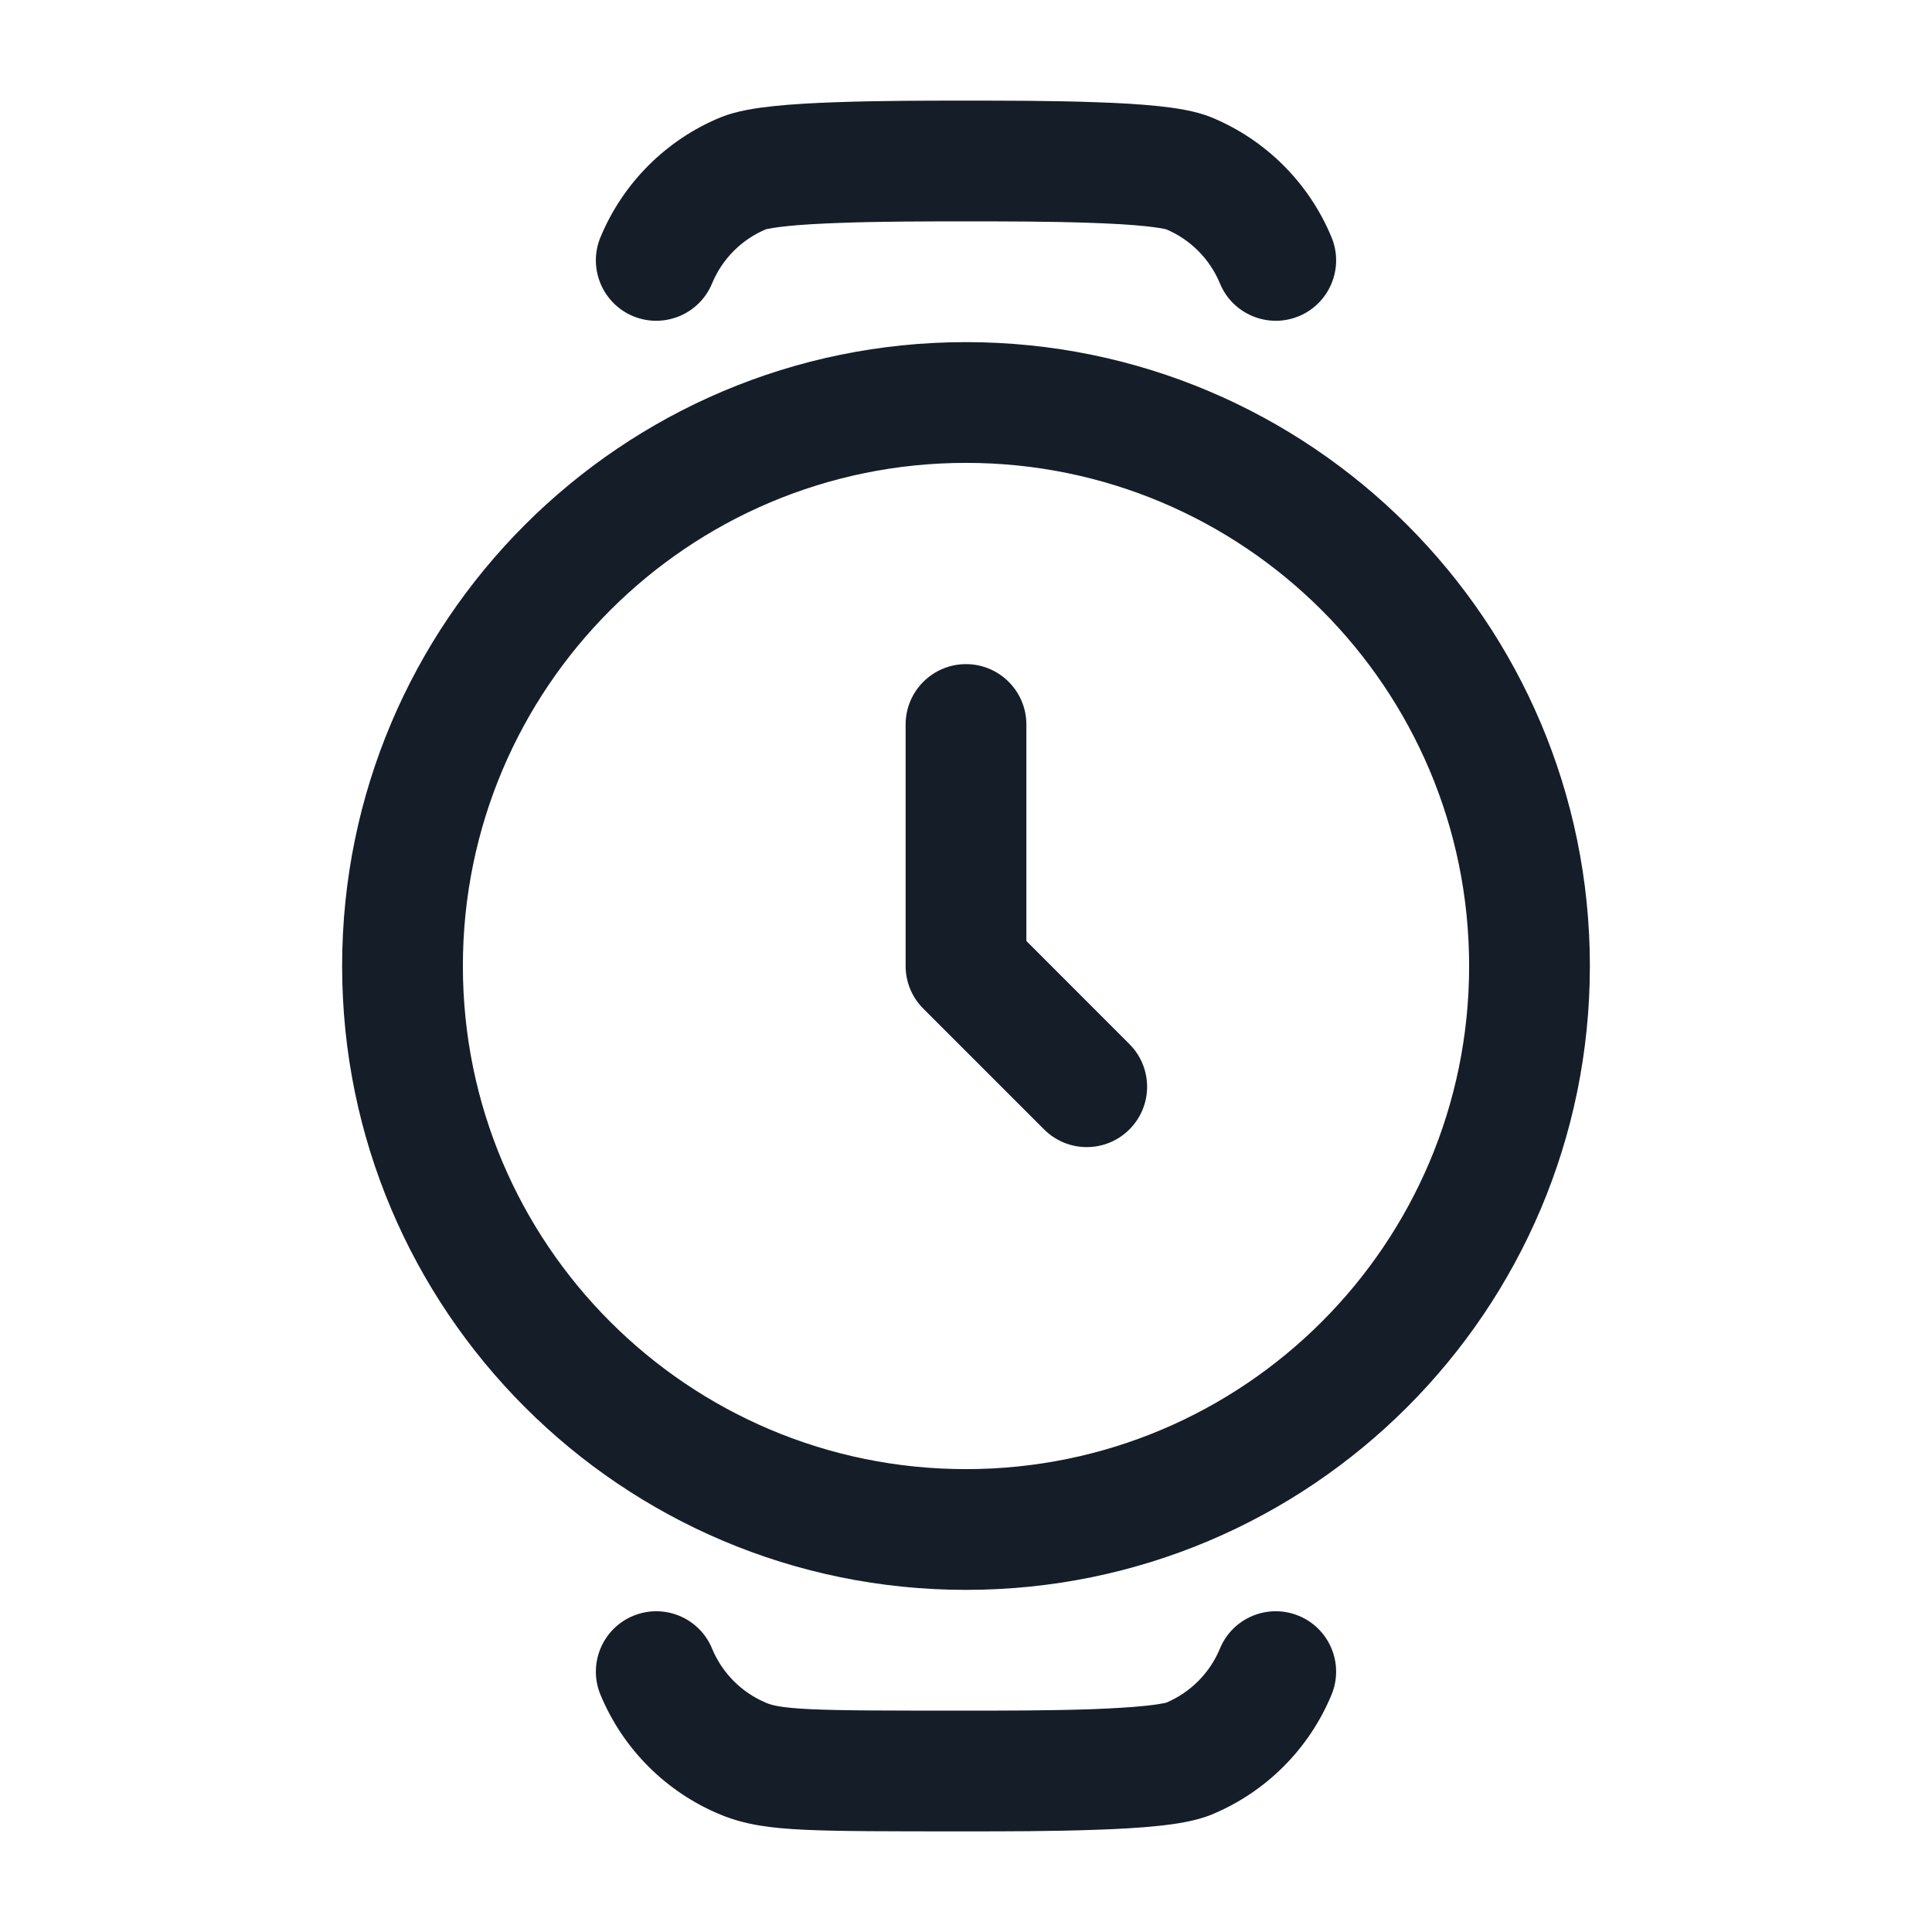 <svg xmlns="http://www.w3.org/2000/svg" viewBox="0 0 24 24">
  <defs/>
  <path fill="#151E28" d="M12,4.25 C16.28,4.25 19.75,7.72 19.75,12 C19.75,16.28 16.28,19.75 12,19.75 C7.72,19.75 4.25,16.28 4.25,12 C4.25,7.72 7.72,4.25 12,4.25 Z M5.75,12 C5.75,15.452 8.548,18.25 12,18.25 C15.452,18.25 18.25,15.452 18.25,12 C18.25,8.548 15.452,5.75 12,5.75 C8.548,5.75 5.75,8.548 5.75,12 Z M11.969,22.75 L11.969,22.75 C11.03,22.75 10.417,22.75 9.995,22.73 C9.564,22.71 9.252,22.667 8.948,22.541 C8.274,22.262 7.738,21.726 7.459,21.052 C7.301,20.67 7.483,20.231 7.865,20.073 C8.248,19.914 8.687,20.096 8.845,20.478 C8.972,20.785 9.215,21.028 9.522,21.155 C9.585,21.181 9.689,21.214 10.066,21.232 C10.448,21.25 11.024,21.25 12,21.25 C12.469,21.25 13.054,21.25 13.567,21.232 C13.824,21.222 14.052,21.209 14.231,21.19 C14.373,21.175 14.446,21.16 14.472,21.155 L14.473,21.155 C14.483,21.153 14.484,21.152 14.478,21.155 C14.785,21.028 15.028,20.785 15.155,20.478 C15.313,20.096 15.752,19.914 16.135,20.073 C16.517,20.231 16.699,20.67 16.541,21.052 C16.262,21.726 15.726,22.262 15.052,22.541 C14.849,22.625 14.588,22.661 14.388,22.682 C14.159,22.706 13.893,22.721 13.621,22.73 C13.079,22.75 12.469,22.75 12.006,22.75 L11.969,22.75 Z M11.994,1.25 L12.006,1.25 C12.469,1.25 13.079,1.25 13.621,1.27 C13.893,1.279 14.159,1.294 14.388,1.318 C14.588,1.339 14.849,1.375 15.052,1.459 C15.726,1.738 16.262,2.274 16.541,2.948 C16.699,3.33 16.517,3.769 16.135,3.928 C15.752,4.086 15.313,3.904 15.155,3.522 C15.028,3.215 14.785,2.972 14.478,2.845 C14.485,2.848 14.483,2.847 14.472,2.845 C14.446,2.84 14.373,2.825 14.231,2.81 C14.052,2.791 13.824,2.778 13.567,2.769 C13.054,2.75 12.469,2.75 12,2.75 C11.531,2.75 10.946,2.75 10.433,2.769 C10.176,2.778 9.948,2.791 9.769,2.81 C9.627,2.825 9.554,2.84 9.528,2.845 C9.517,2.847 9.515,2.848 9.522,2.845 C9.215,2.972 8.972,3.215 8.845,3.522 C8.687,3.904 8.248,4.086 7.865,3.928 C7.483,3.769 7.301,3.33 7.459,2.948 C7.738,2.274 8.274,1.738 8.948,1.459 C9.152,1.375 9.412,1.339 9.612,1.318 C9.841,1.294 10.107,1.279 10.379,1.27 C10.921,1.25 11.531,1.25 11.994,1.25 Z M12,8.25 C12.414,8.25 12.75,8.586 12.75,9 L12.75,11.689 L14.03,12.97 C14.323,13.263 14.323,13.737 14.03,14.03 C13.737,14.323 13.263,14.323 12.97,14.03 L11.47,12.53 C11.329,12.39 11.25,12.199 11.25,12 L11.25,9 C11.25,8.586 11.586,8.25 12,8.25 Z"/>
</svg>

